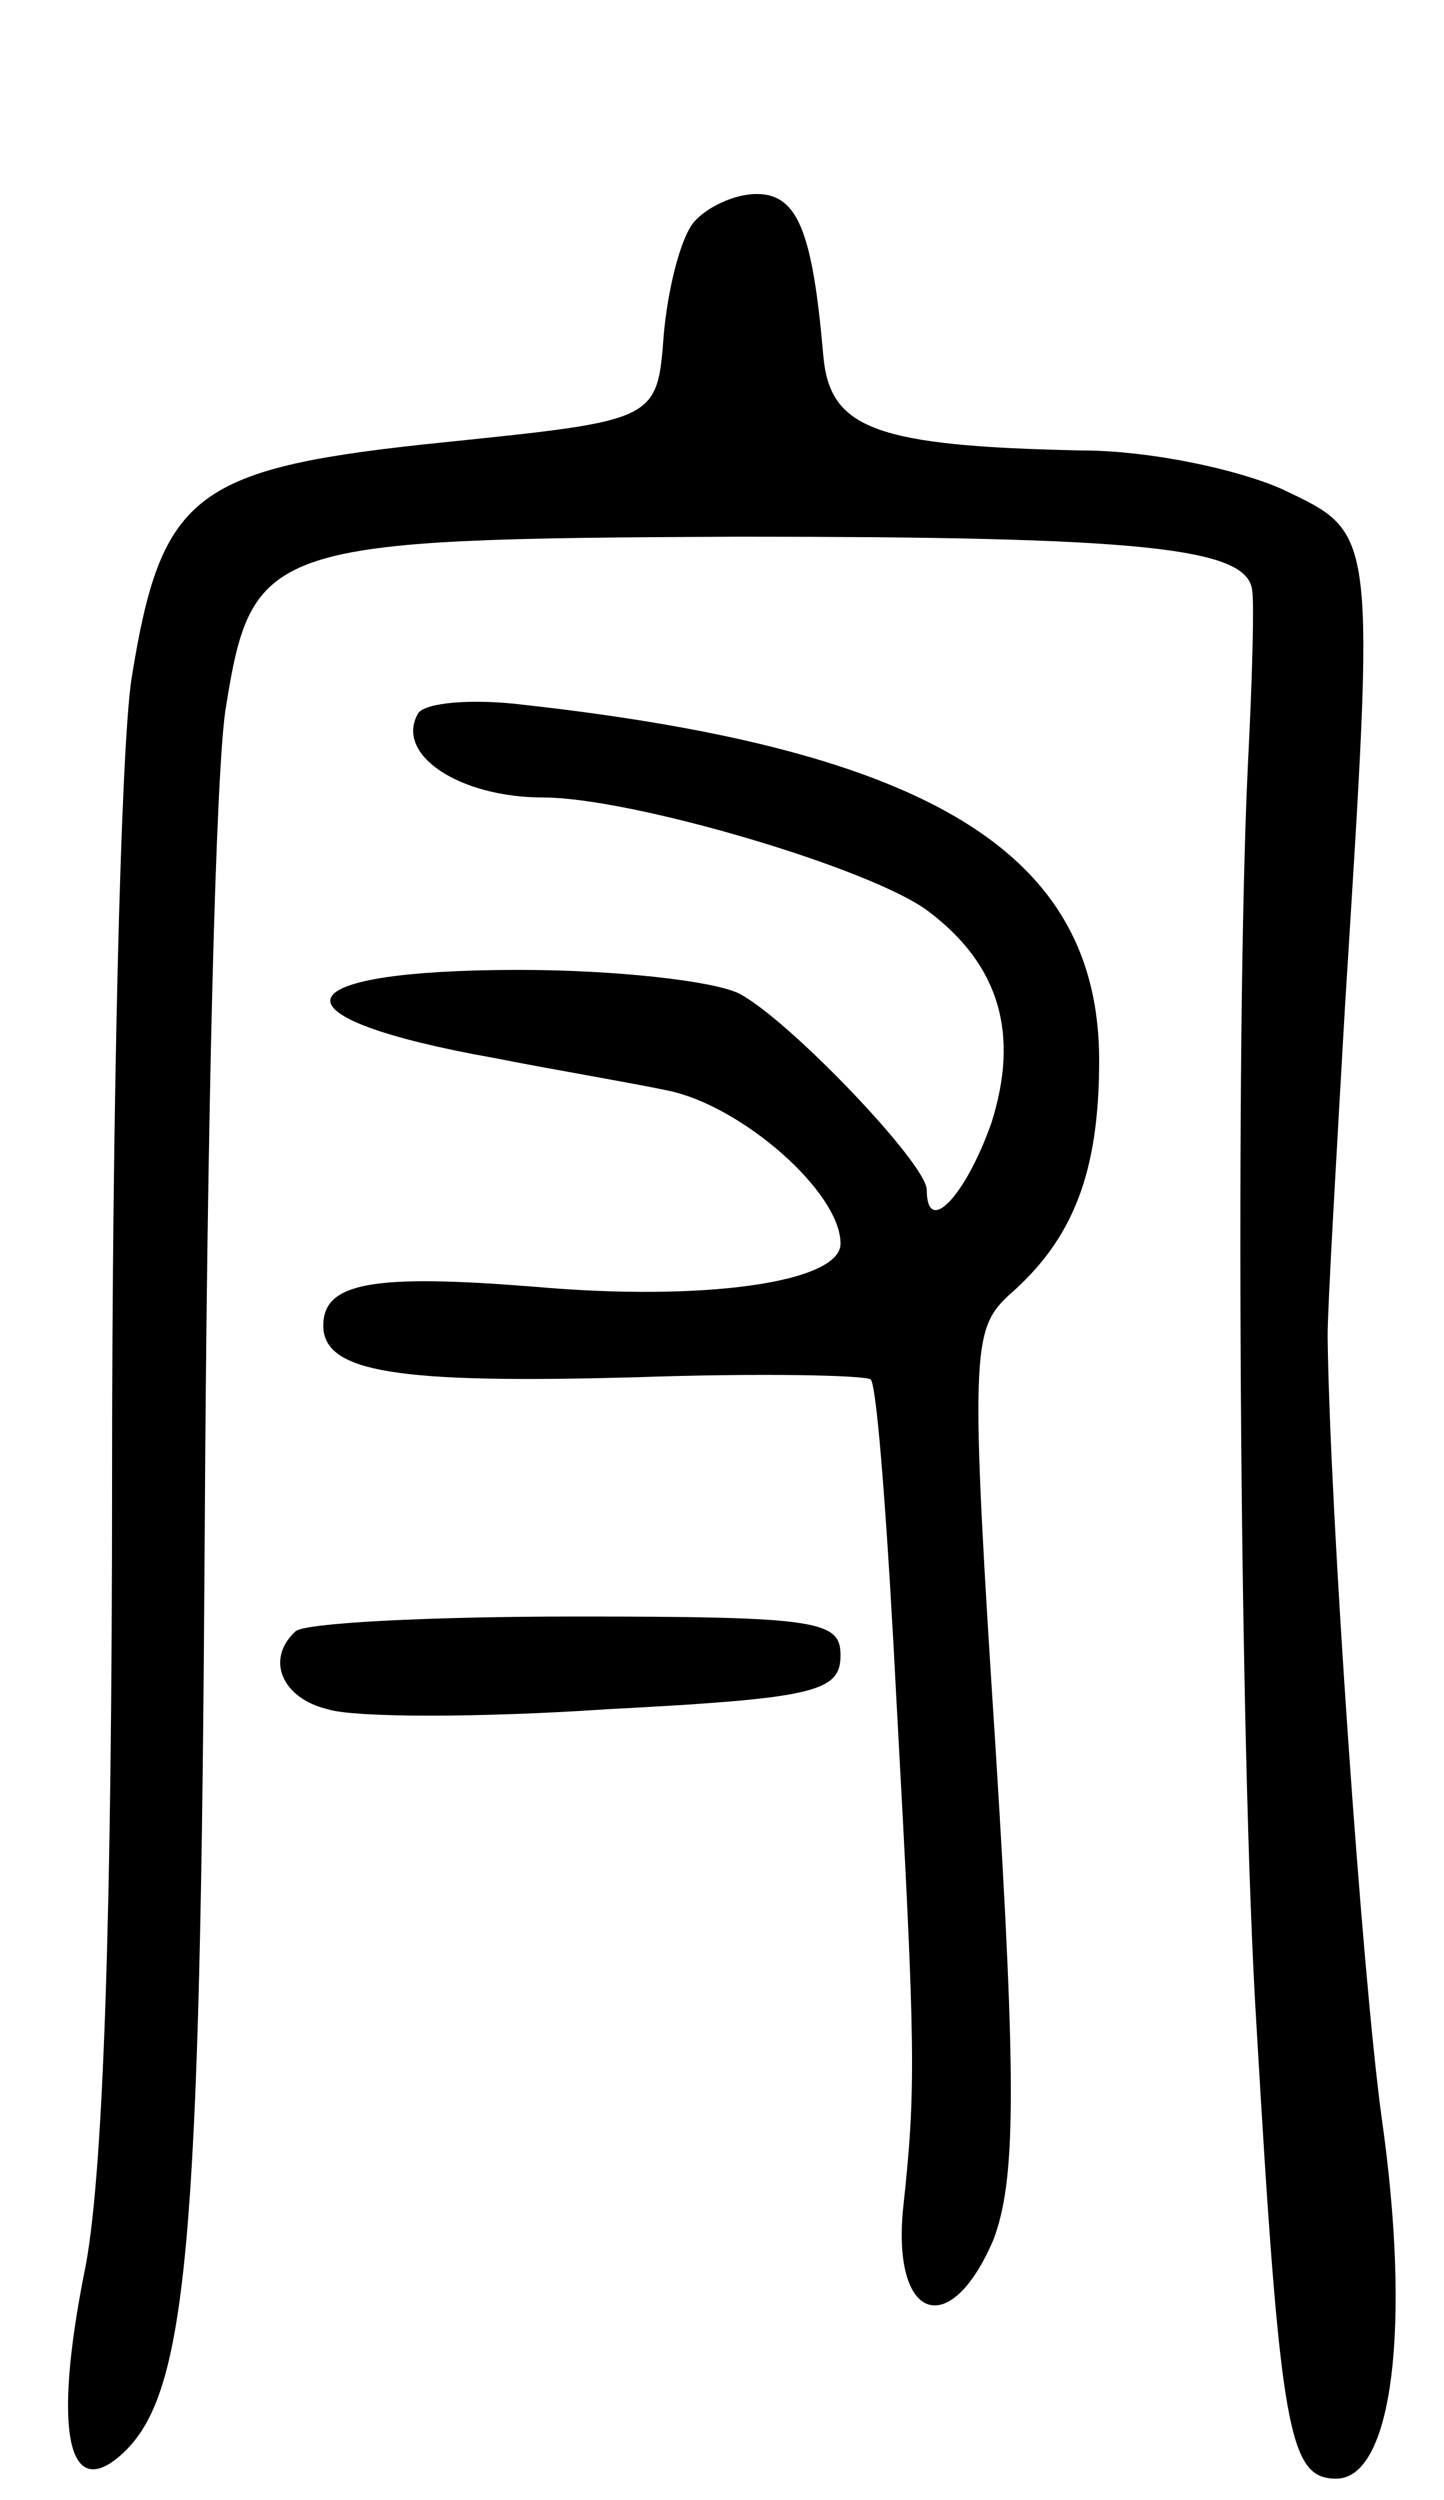 <svg version="1.0" xmlns="http://www.w3.org/2000/svg"
 width="67pt" height="116pt" viewBox="0 0 67 116"
 preserveAspectRatio="xMidYMid meet">
<g transform="translate(0,116) scale(0.1,-0.1)"
fill="#000000" stroke="none">
<path d="M322 1057 c-6 -7 -12 -30 -14 -52 -3 -40 -3 -40 -100 -50 -118 -12
-133 -23 -147 -110 -5 -33 -9 -199 -9 -369 0 -205 -4 -329 -13 -371 -14 -71
-8 -105 16 -85 32 27 38 92 40 430 1 184 5 357 10 383 12 75 21 77 237 78 188
0 237 -5 239 -25 1 -6 0 -42 -2 -81 -6 -126 -4 -457 4 -585 11 -189 15 -210
37 -210 26 0 35 70 21 168 -9 66 -24 281 -25 362 0 14 4 82 8 152 14 224 15
220 -29 241 -20 9 -61 18 -93 18 -96 2 -117 10 -120 44 -5 58 -12 75 -31 75
-10 0 -23 -6 -29 -13z"/>
<path d="M194 829 c-11 -19 19 -39 58 -39 41 0 153 -33 179 -53 33 -25 42 -57
29 -98 -12 -34 -30 -53 -30 -31 0 12 -64 79 -87 91 -12 6 -58 11 -102 11 -112
0 -118 -22 -11 -41 25 -5 61 -11 80 -15 34 -7 80 -47 80 -71 0 -18 -63 -27
-142 -20 -75 6 -98 2 -98 -18 0 -22 35 -27 145 -24 57 2 106 1 109 -1 3 -3 8
-71 12 -150 9 -164 9 -179 3 -235 -5 -52 22 -61 42 -14 10 27 11 67 1 227 -12
185 -11 195 6 211 30 26 42 57 42 109 0 96 -78 144 -267 165 -24 3 -46 1 -49
-4z"/>
<path d="M137 403 c-14 -13 -6 -31 15 -36 12 -4 71 -4 130 0 96 5 108 8 108
25 0 16 -10 18 -123 18 -68 0 -127 -3 -130 -7z"/>
</g>
</svg>

